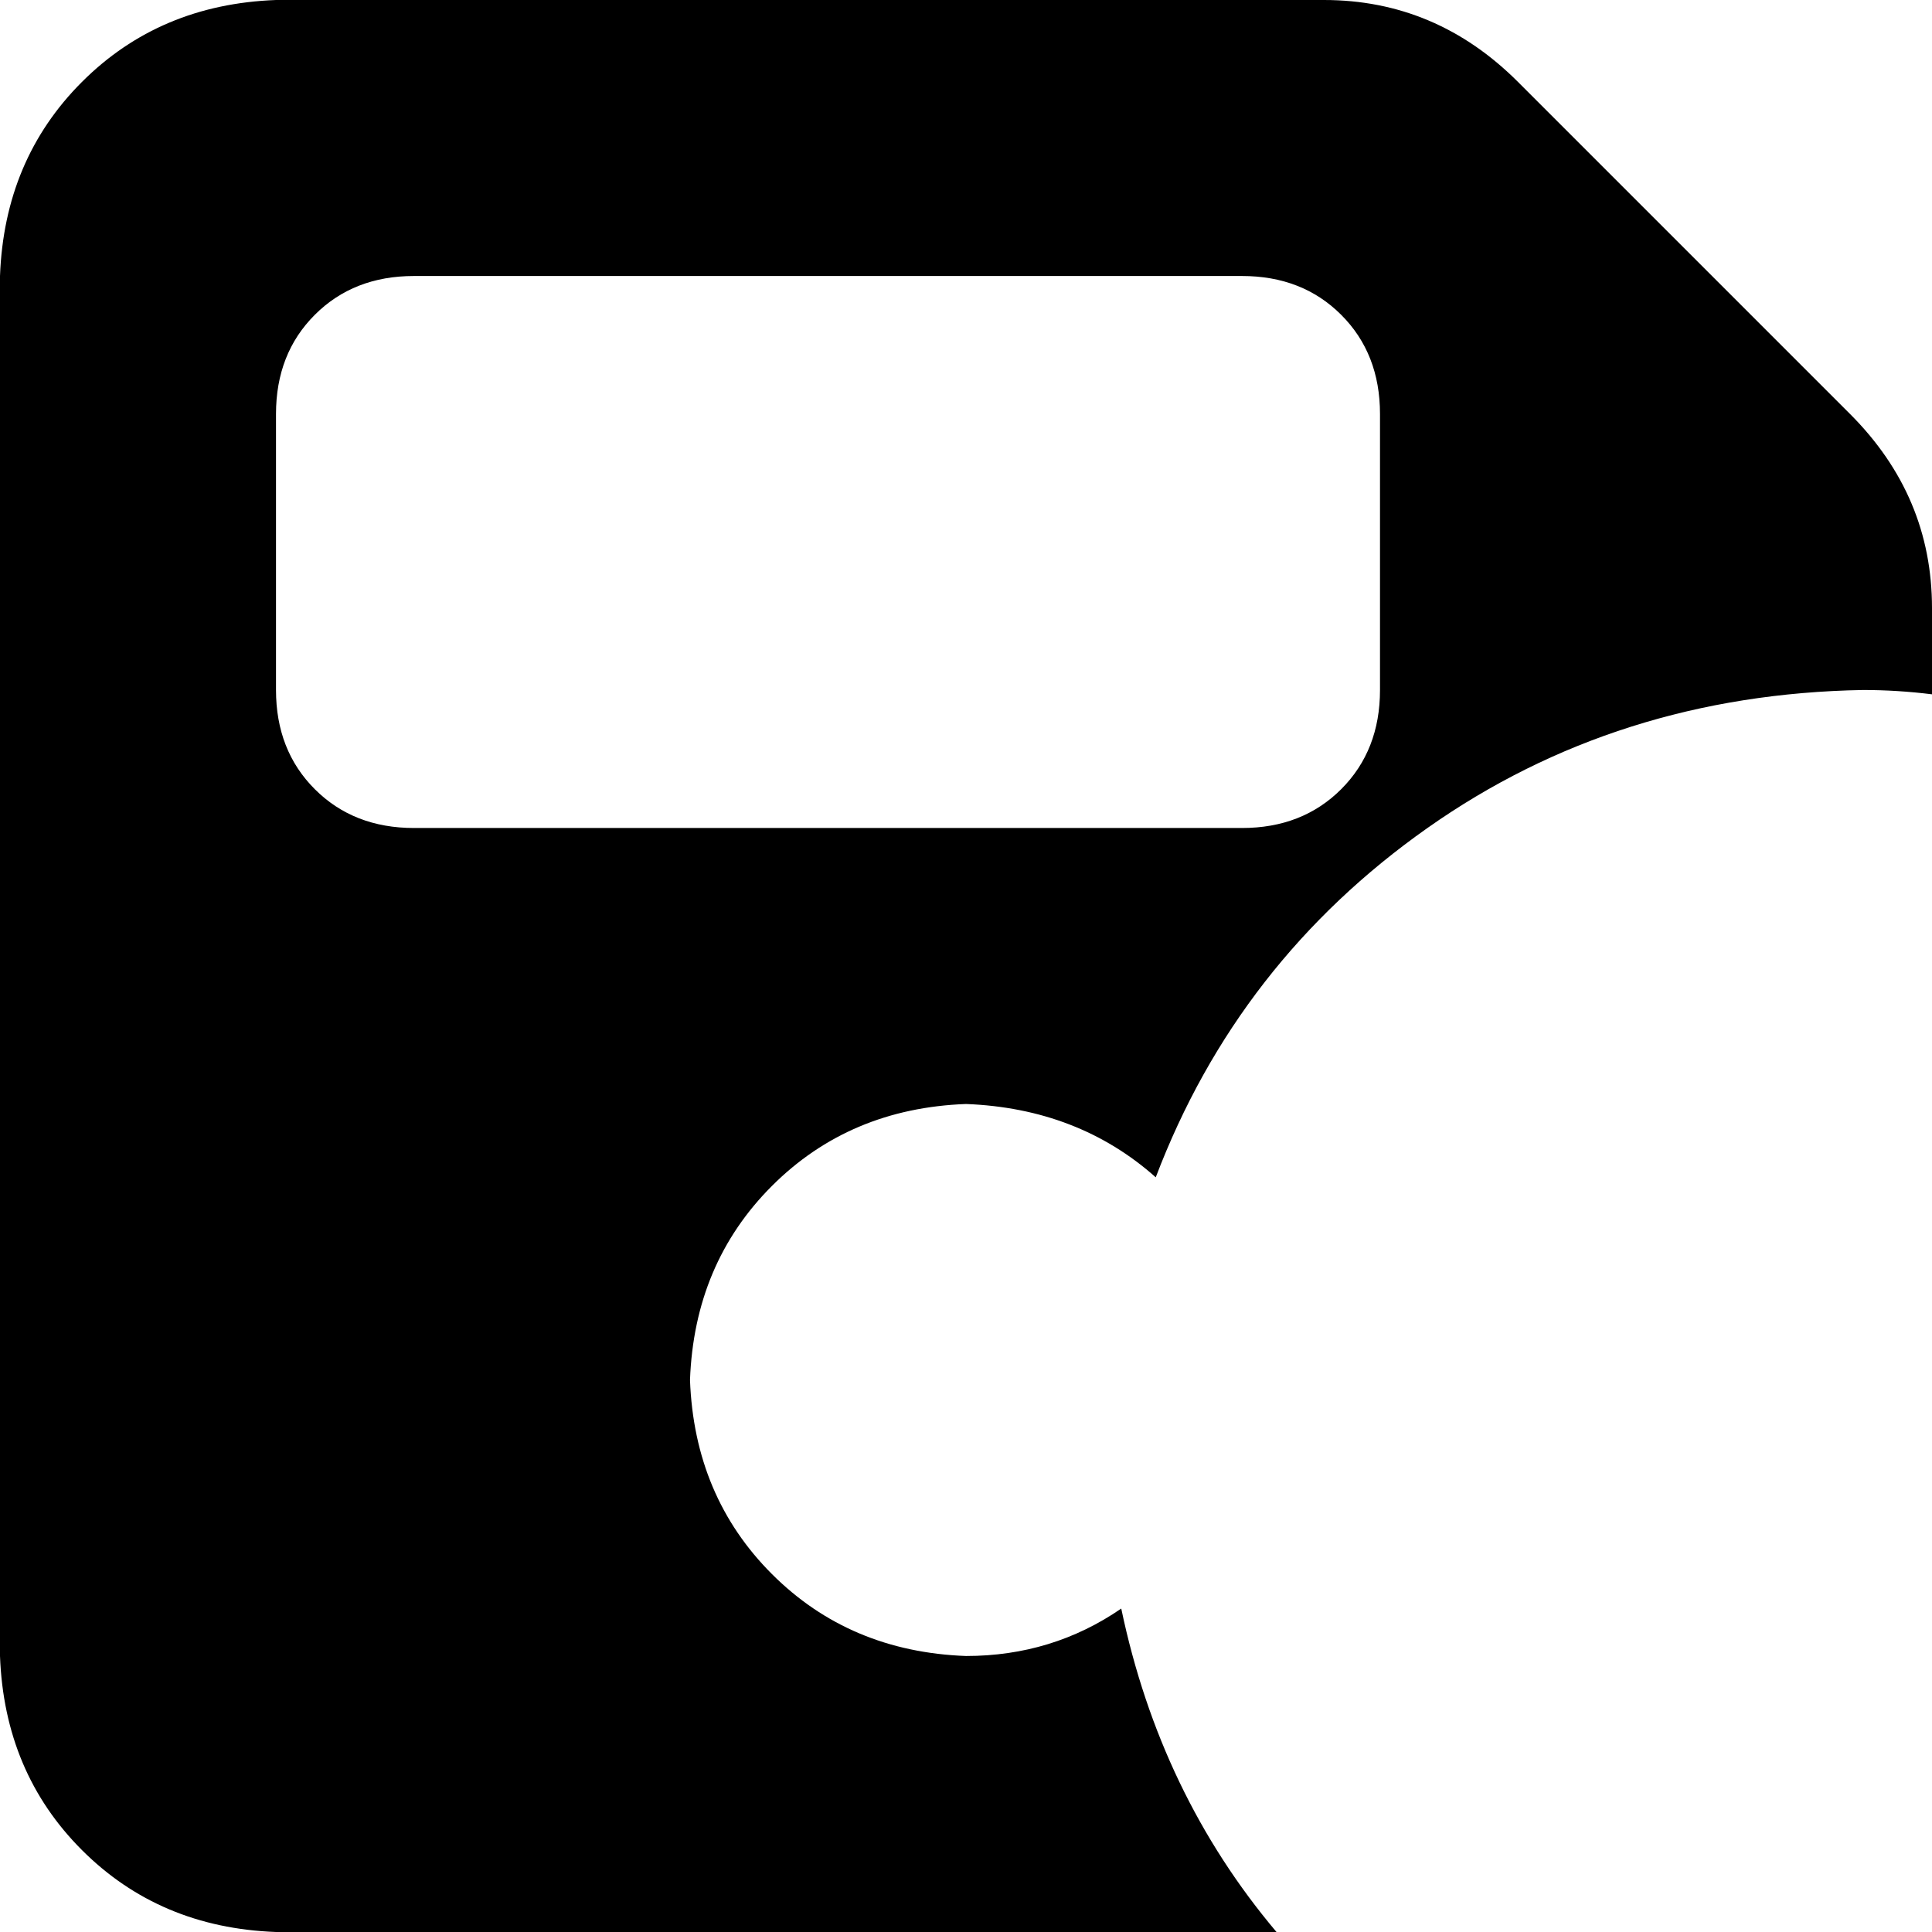 <svg xmlns="http://www.w3.org/2000/svg" viewBox="0 0 448 448">
    <path d="M 0 64 Q 1 37 19 19 L 19 19 Q 37 1 64 0 L 307 0 Q 333 0 352 19 L 429 96 Q 448 115 448 141 L 448 161 Q 440 160 432 160 Q 375 161 331 192 Q 287 223 268 273 Q 250 257 224 256 Q 197 257 179 275 Q 161 293 160 320 Q 161 347 179 365 Q 197 383 224 384 Q 244 384 260 373 Q 269 416 296 448 L 64 448 Q 37 447 19 429 Q 1 411 0 384 L 0 64 L 0 64 Z M 96 64 Q 82 64 73 73 L 73 73 Q 64 82 64 96 L 64 160 Q 64 174 73 183 Q 82 192 96 192 L 288 192 Q 302 192 311 183 Q 320 174 320 160 L 320 96 Q 320 82 311 73 Q 302 64 288 64 L 96 64 L 96 64 Z"/>
</svg>
